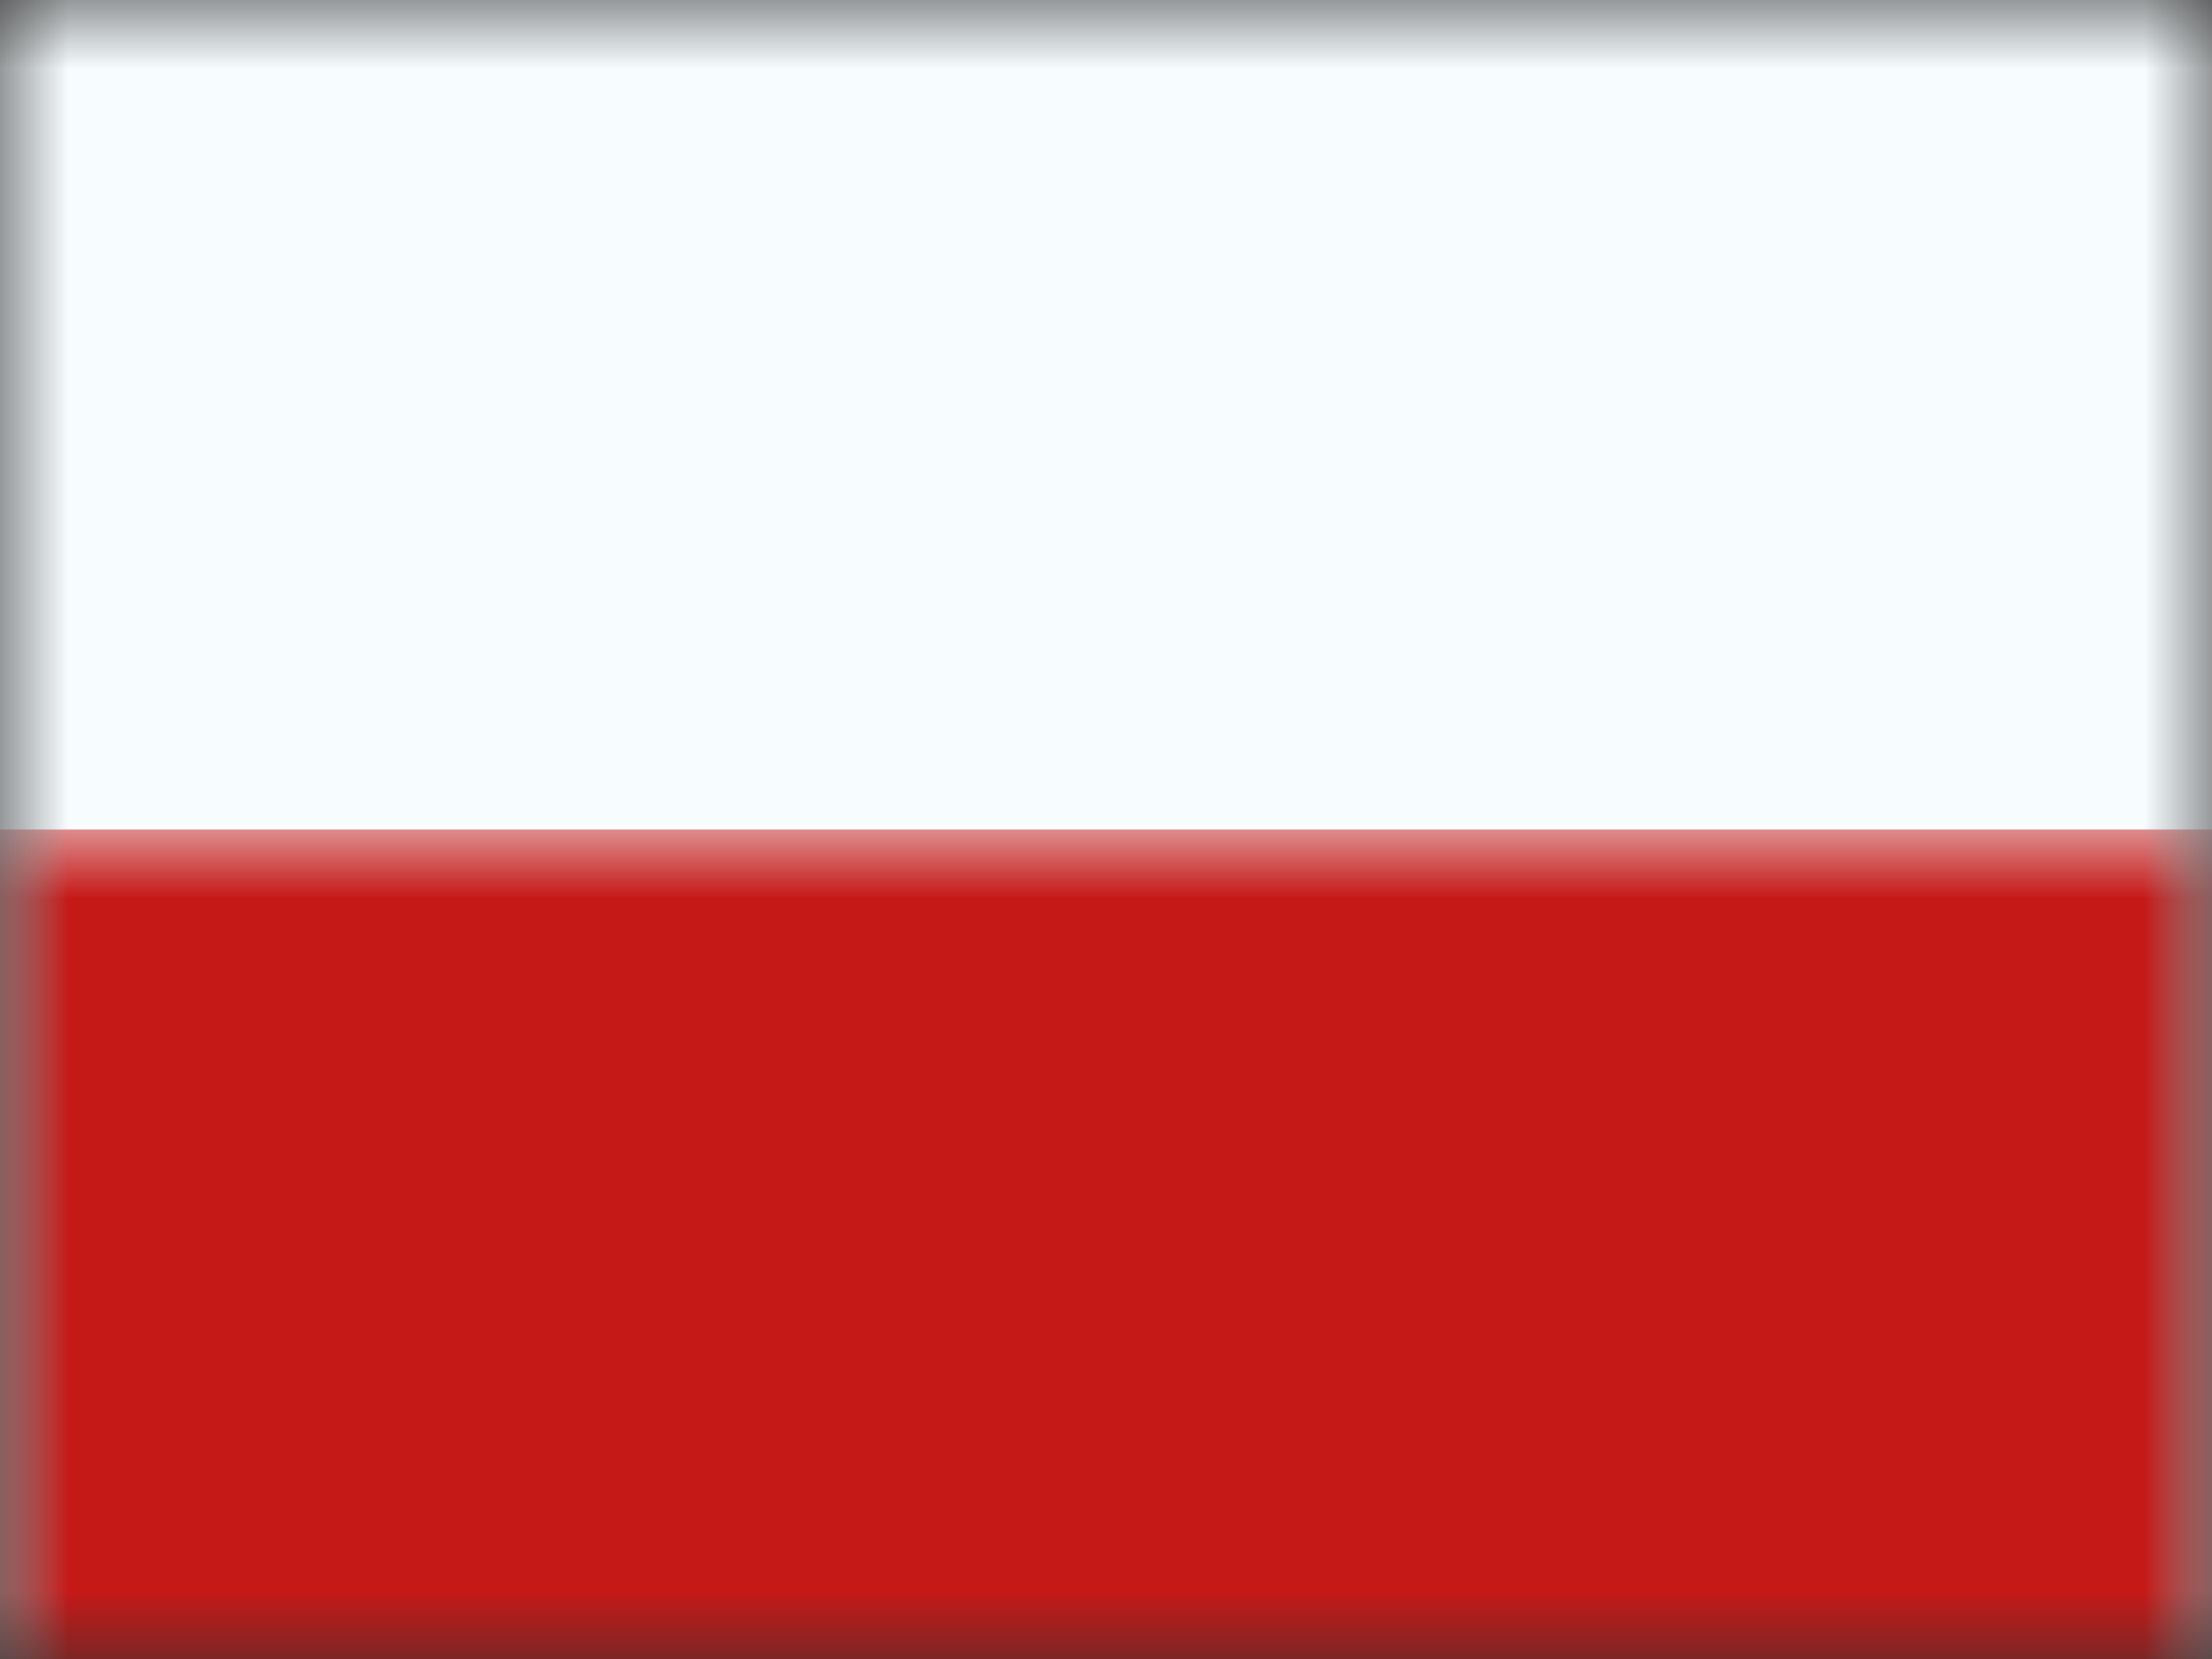 <svg xmlns="http://www.w3.org/2000/svg" xmlns:xlink="http://www.w3.org/1999/xlink" width="16" height="12" viewBox="0 0 16 12">
  <rect x="0" y="0" width="16" height="12" fill="#333333" stroke="none"/>
  <defs>
    <rect id="pl---poland-a" width="16" height="12" x="0" y="0"/>
    <rect id="pl---poland-c" width="16" height="12" x="0" y="0"/>
  </defs>
  <g fill="none" fill-rule="evenodd">
    <mask id="pl---poland-b" fill="#fff">
      <use xlink:href="#pl---poland-a"/>
    </mask>
    <g mask="url(#pl---poland-b)">
      <mask id="pl---poland-d" fill="#fff">
        <use xlink:href="#pl---poland-c"/>
      </mask>
      <use fill="#F7FCFF" xlink:href="#pl---poland-c"/>
      <rect width="16" height="6" y="6" fill="#C51918" mask="url(#pl---poland-d)"/>
    </g>
  </g>
</svg>
